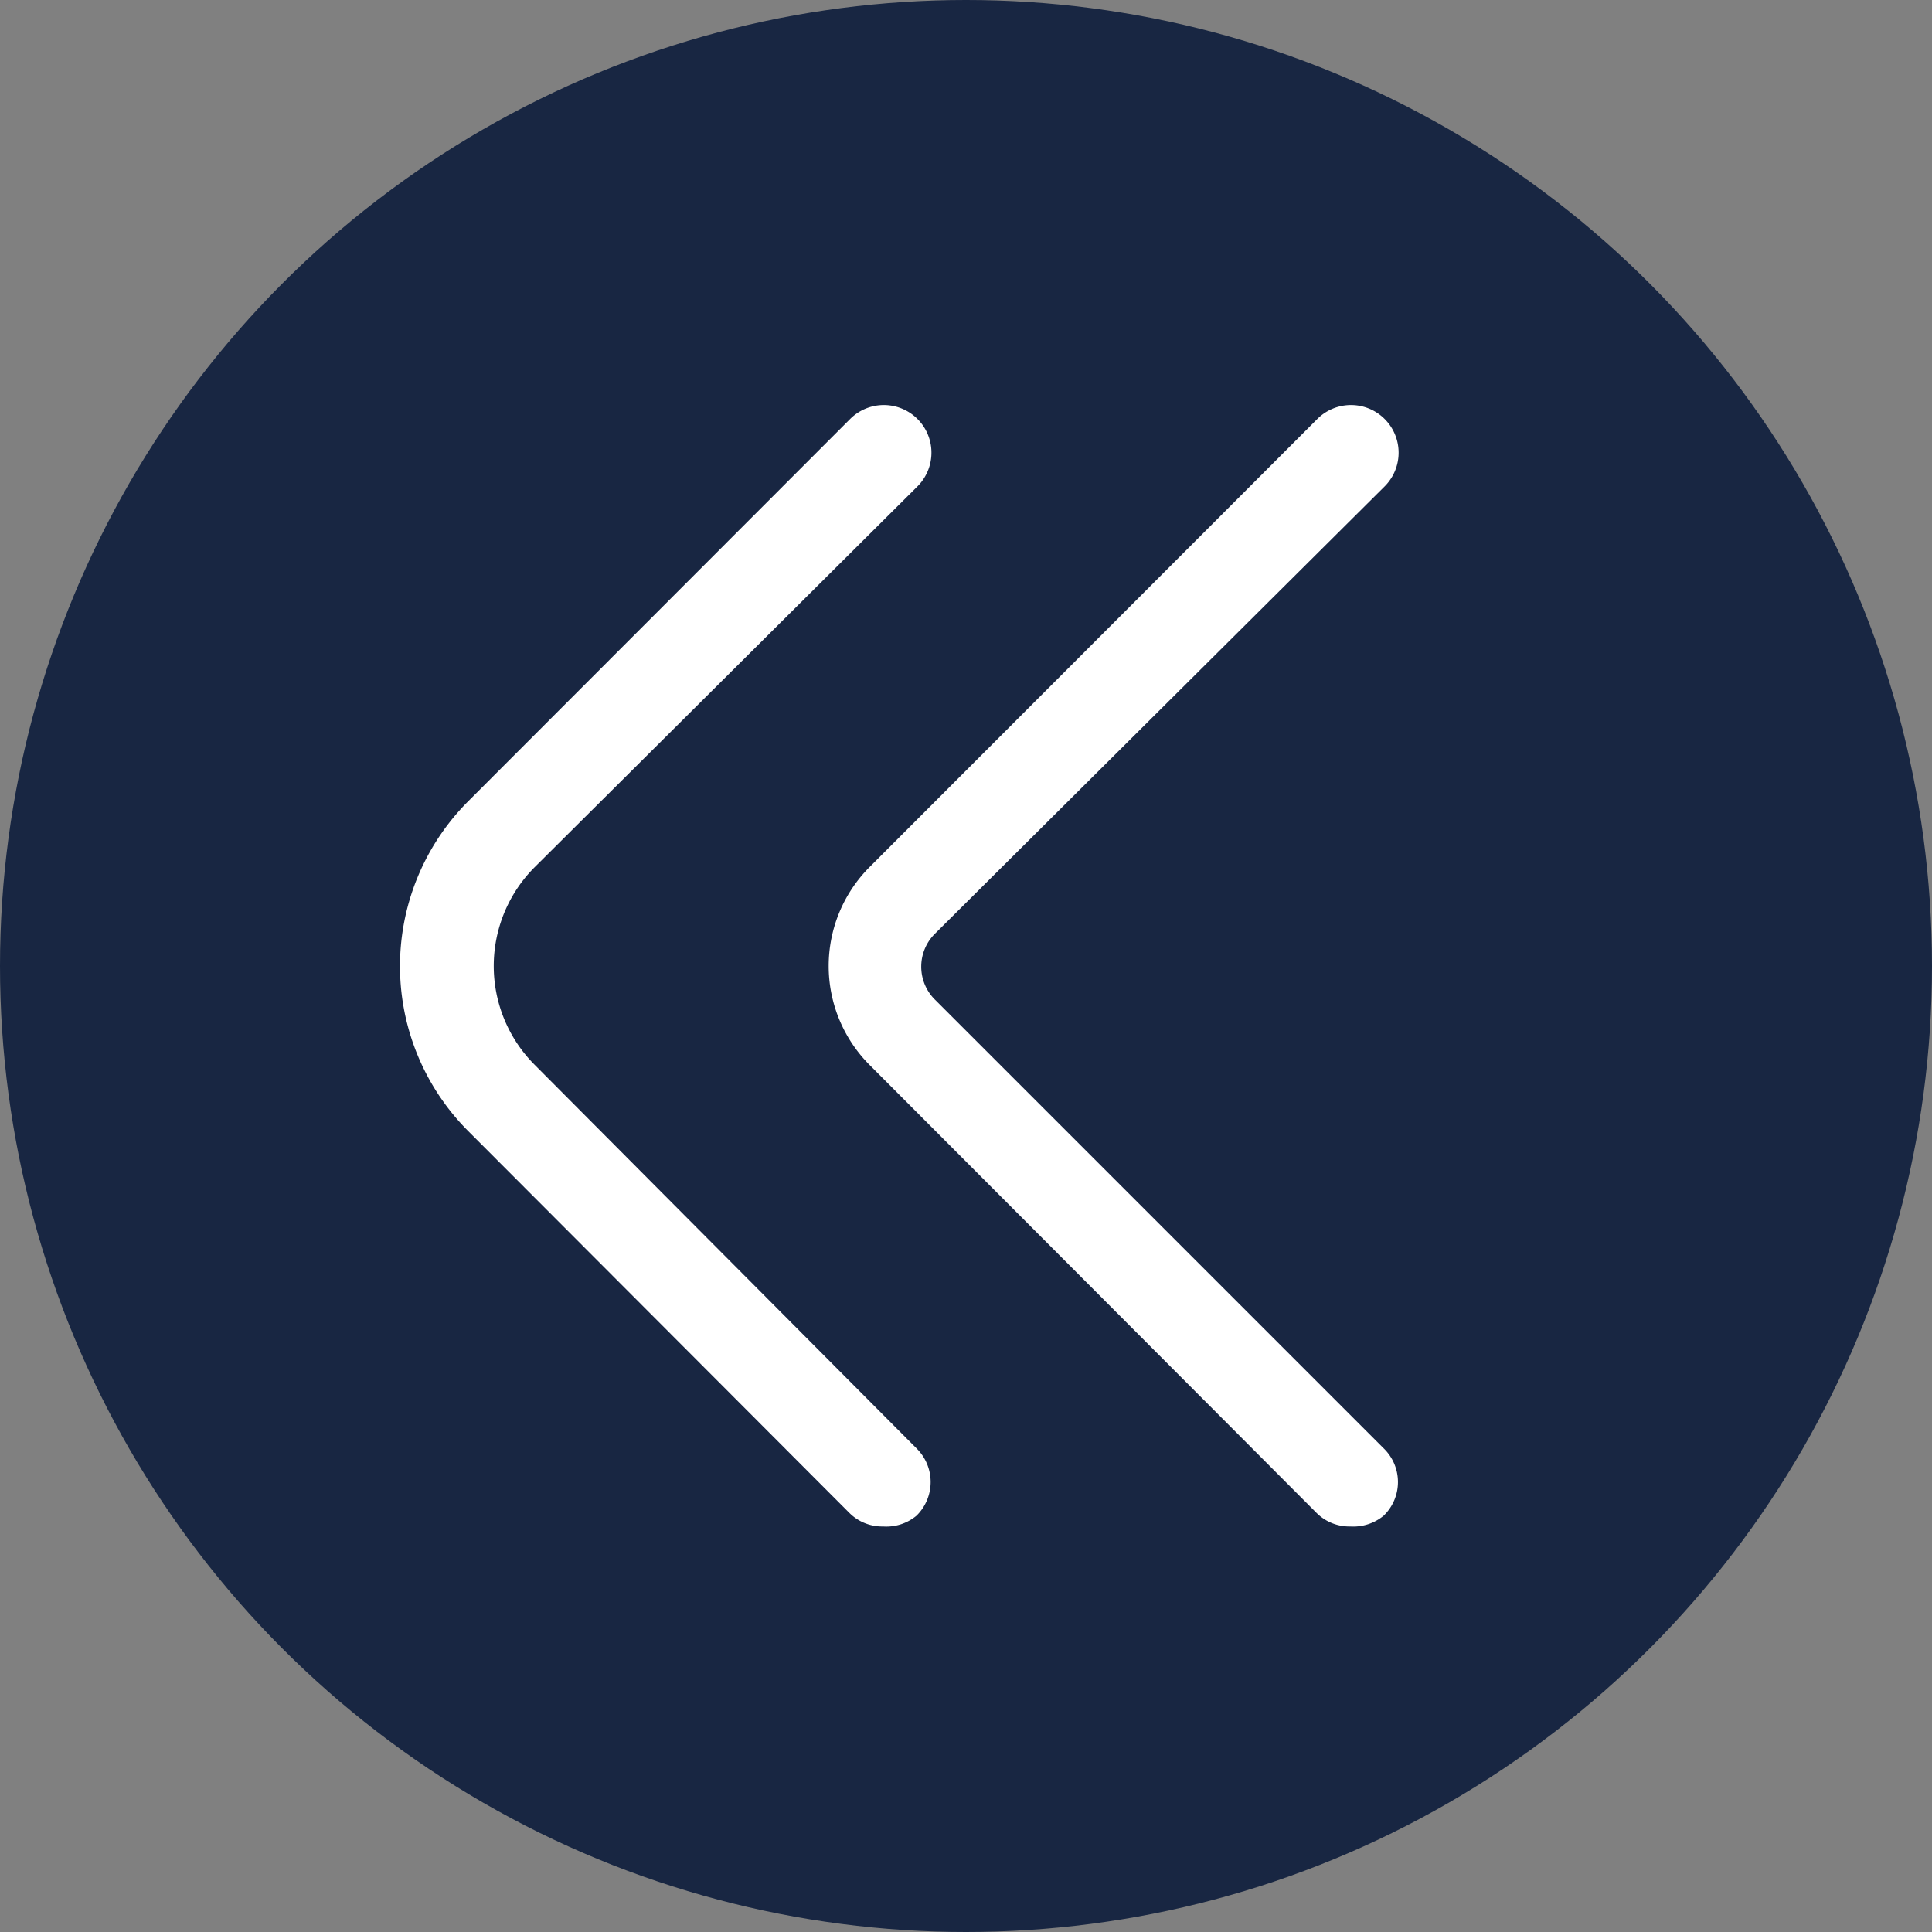 <svg xmlns="http://www.w3.org/2000/svg" viewBox="0 0 57.36 57.36"><rect x="0" y="0" width="57.36" height="57.36" fill="#808080" stroke="none"/><defs><style>.cls-1{fill:#182642;}.cls-2{fill:#fff;}</style></defs><title>logo22Recurso 41</title><g id="Capa_2" data-name="Capa 2"><g id="Capa_28" data-name="Capa 28"><circle class="cls-1" cx="28.68" cy="28.68" r="28.68"/><path class="cls-2" d="M26.22,45.32a1.38,1.38,0,0,1-1-.4L13.91,33.59a6.93,6.93,0,0,1,0-9.81h0L25.24,12.44a1.39,1.39,0,1,1,2,2L15.88,25.74a4.15,4.15,0,0,0,0,5.88L27.21,43a1.4,1.4,0,0,1,0,2h0A1.4,1.4,0,0,1,26.22,45.32Z"/><path class="cls-2" d="M40.09,45.32a1.38,1.38,0,0,1-1-.4L25.82,31.62a4.16,4.16,0,0,1,0-5.88l13.29-13.3a1.39,1.39,0,0,1,2,2L27.78,27.7a1.38,1.38,0,0,0,0,2h0L41.08,43a1.39,1.39,0,0,1,0,2h0A1.42,1.42,0,0,1,40.09,45.32Z"/></g></g></svg>
